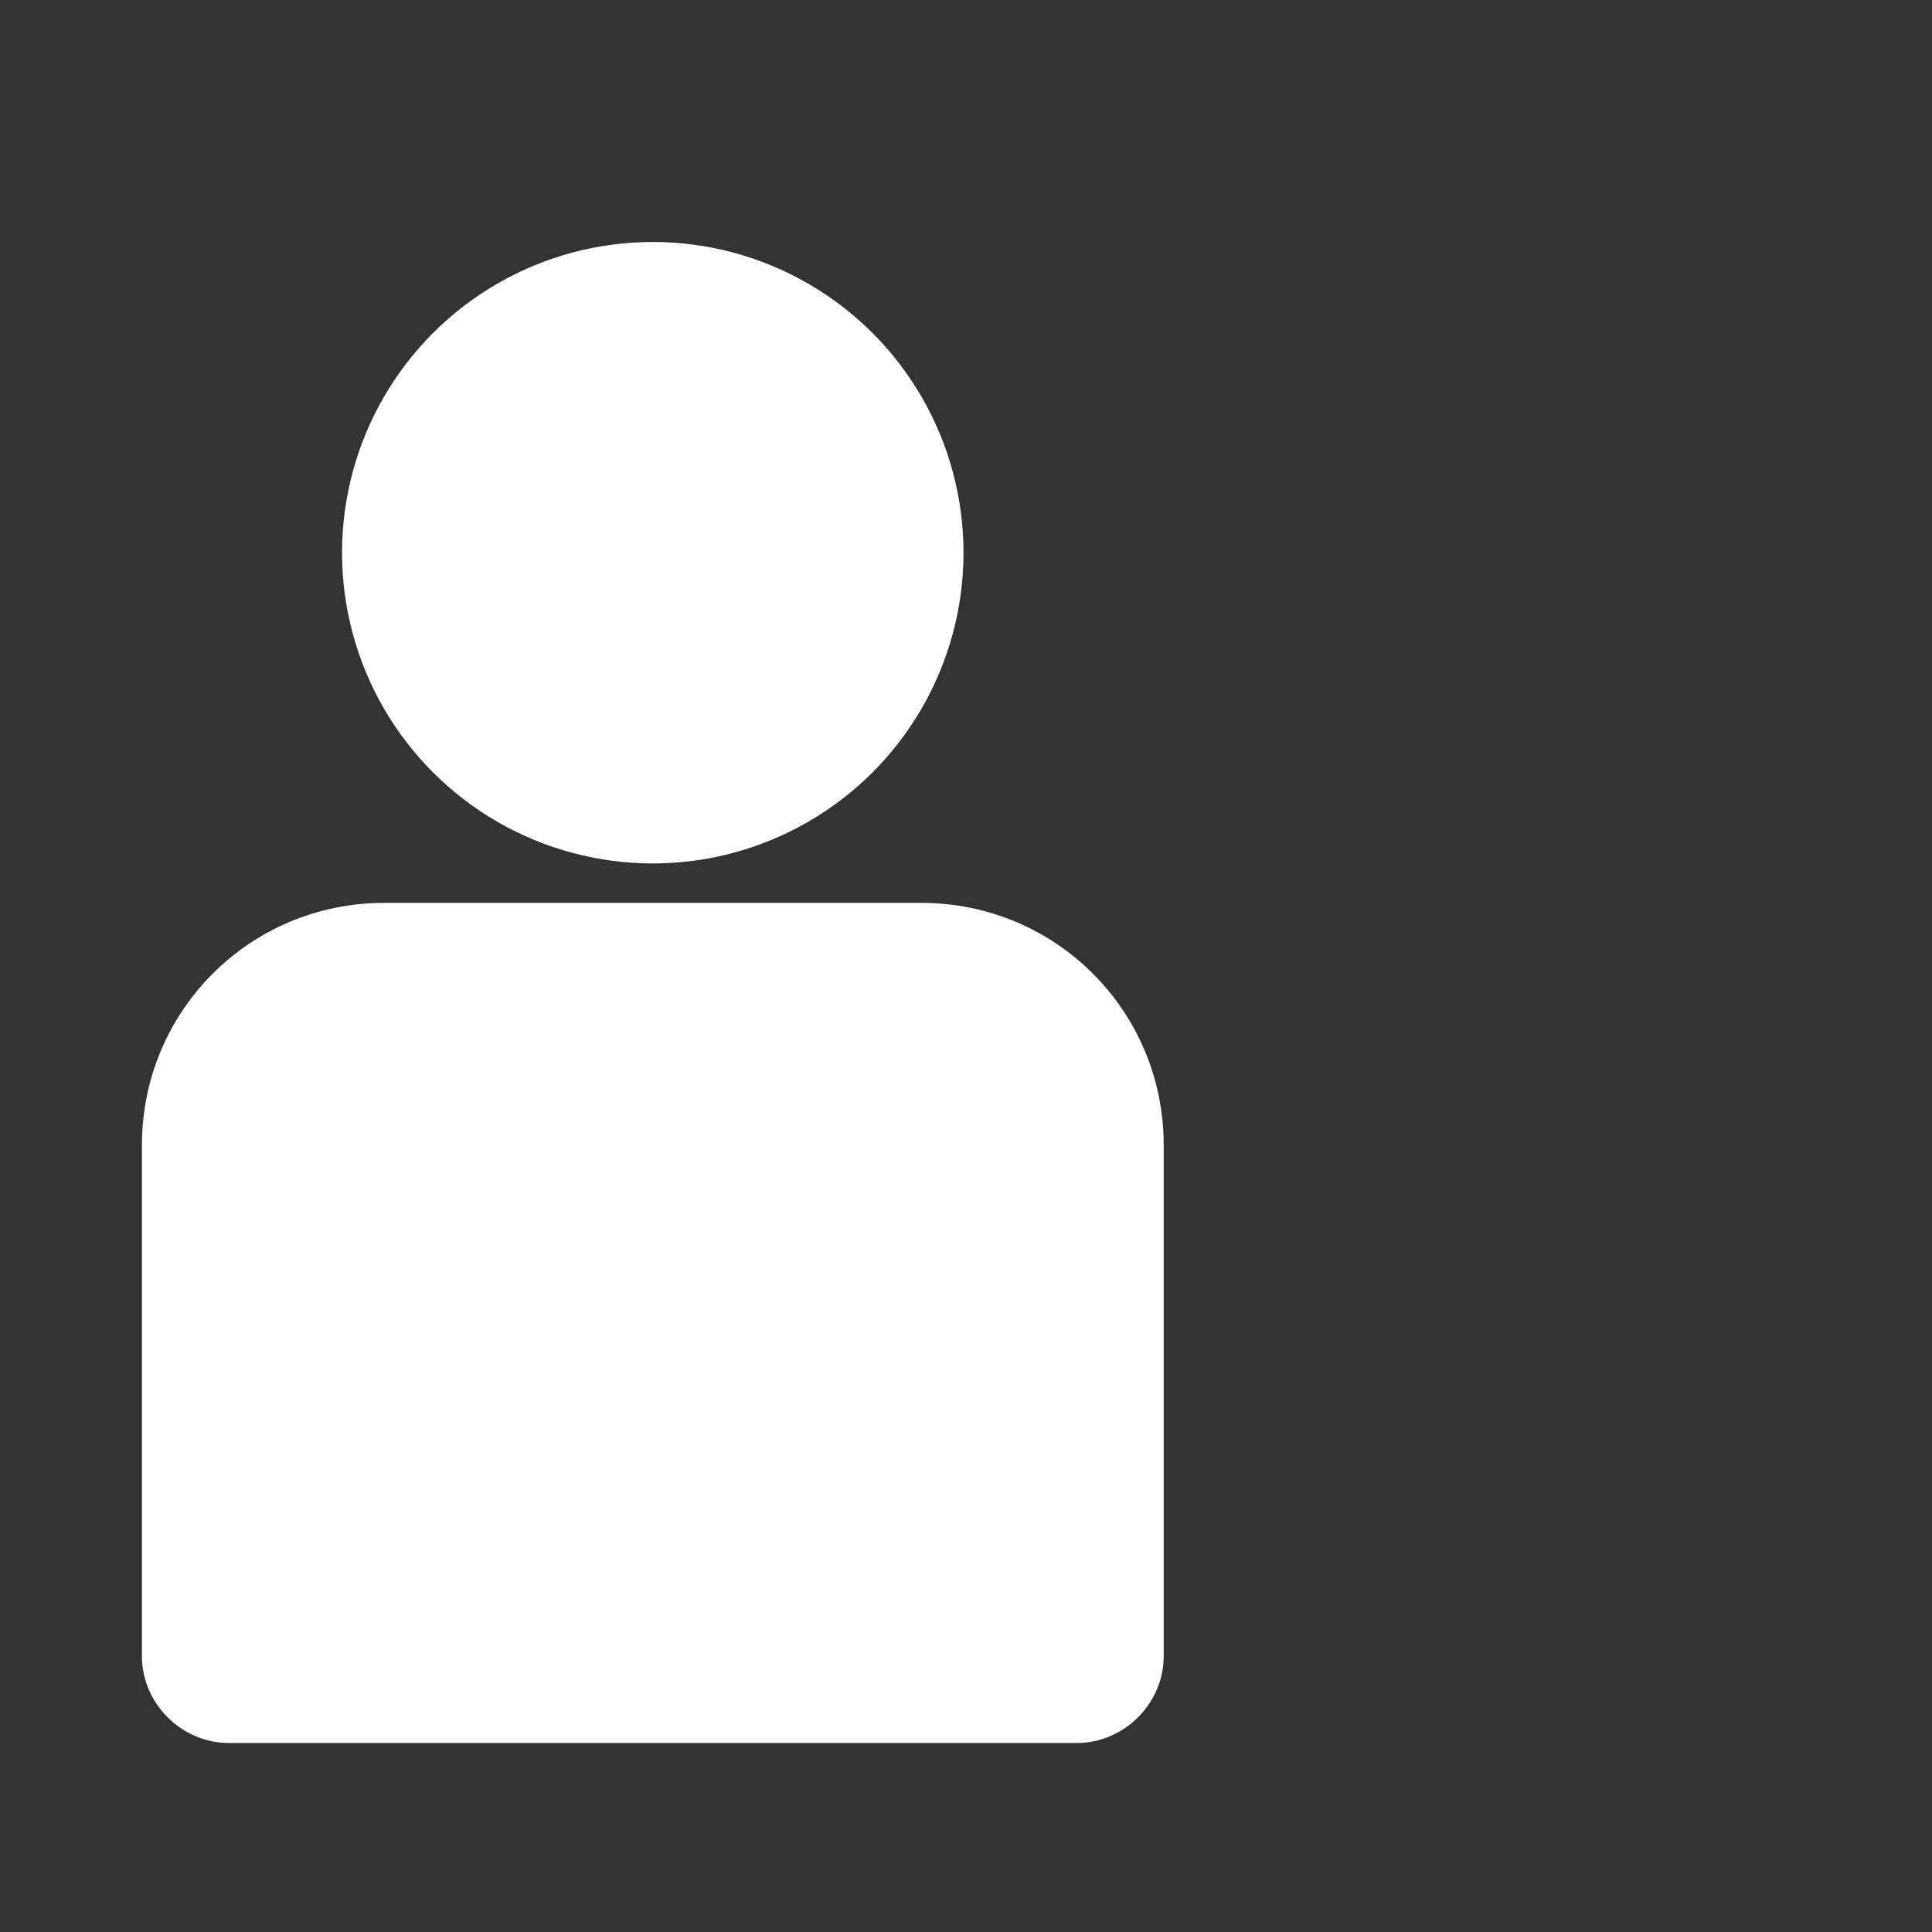 <?xml version="1.0" encoding="UTF-8" standalone="no"?>
<svg
   version="1.1"
   id="圖層_1"
   x="0"
   y="0"
   viewBox="0 0 24 24"
   xml:space="preserve"
   sodipodi:docname="player.svg"
   width="24"
   height="24"
   inkscape:version="1.2.1 (9c6d41e410, 2022-07-14)"
   xmlns:inkscape="http://www.inkscape.org/namespaces/inkscape"
   xmlns:sodipodi="http://sodipodi.sourceforge.net/DTD/sodipodi-0.dtd"
   xmlns="http://www.w3.org/2000/svg"
   xmlns:svg="http://www.w3.org/2000/svg"
   xmlns:d="https://loading.io/stock/"><rect x="0" y="0" width="24" height="24" fill="#333333" stroke="none"/><defs
     id="defs13" /><sodipodi:namedview
     id="namedview11"
     pagecolor="#ffffff"
     bordercolor="#000000"
     borderopacity="0.25"
     inkscape:showpageshadow="2"
     inkscape:pageopacity="0.0"
     inkscape:pagecheckerboard="0"
     inkscape:deskcolor="#d1d1d1"
     showgrid="false"
     inkscape:zoom="17.54"
     inkscape:cx="13.968073"
     inkscape:cy="14.652223"
     inkscape:window-width="1858"
     inkscape:window-height="1057"
     inkscape:window-x="54"
     inkscape:window-y="-8"
     inkscape:window-maximized="1"
     inkscape:current-layer="圖層_1" /><circle
     cx="8.109"
     cy="6.866"
     r="3.86"
     fill="#333333"
     id="circle2"
     style="fill:#ffffff;stroke-width:0.327" /><path
     d="M 13.376,21.652 H 2.843 c -0.589,0 -1.08,-0.491 -1.08,-1.08 v -6.346 c 0,-1.668 1.341,-3.01 3.01,-3.01 h 6.673 c 1.668,0 3.01,1.341 3.01,3.01 v 6.346 c 0,0.589 -0.491,1.08 -1.08,1.08 z"
     fill="#333333"
     id="path4"
     style="fill:#ffffff;stroke-width:0.327" /></svg>
